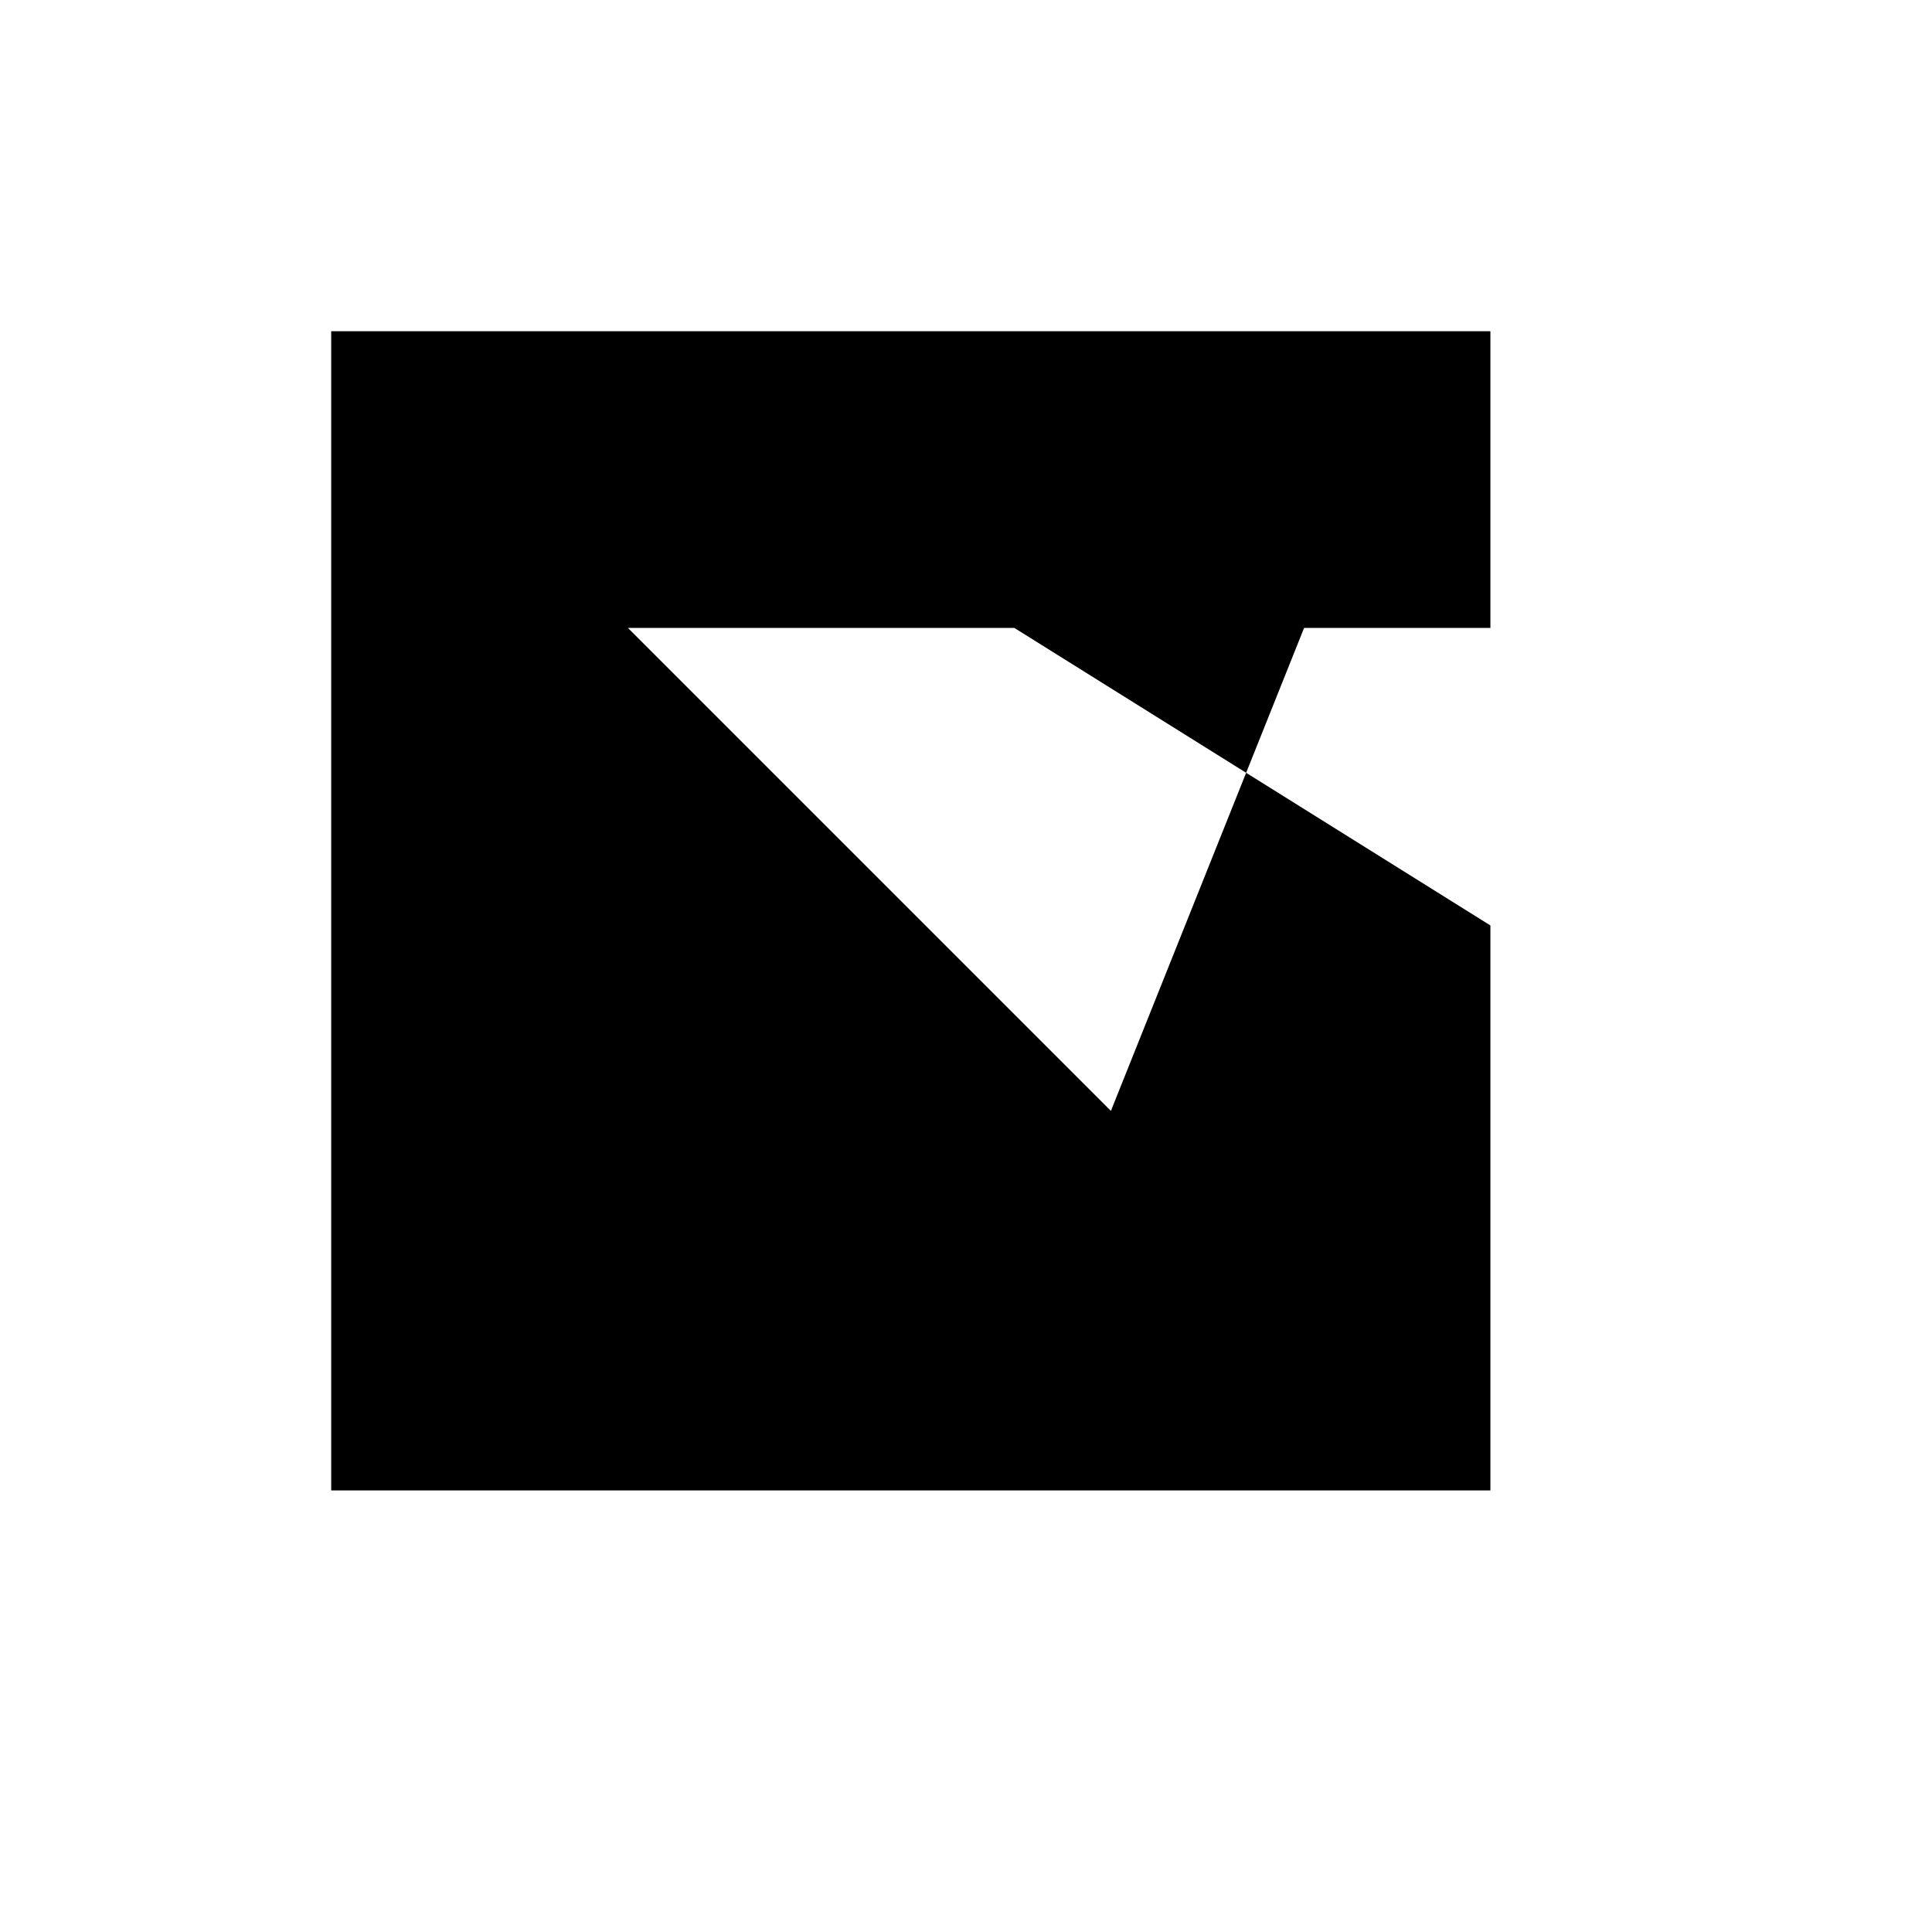 <svg xmlns="http://www.w3.org/2000/svg" viewBox="-100 -100 500 500"><path style="fill:#000000" d="M -14.286 -14.286 L 285.714 -14.286 L 285.714 62.5 L 237.5 62.5 L 222.5 100 L 285.714 139.509 L 285.714 285.714 L -14.286 285.714 L -14.286 -14.286 M 62.5 62.5 L 187.5 187.5 L 222.5 100 L 162.5 62.5 L 237.5 62.5 L 62.5 62.5"/></svg>
